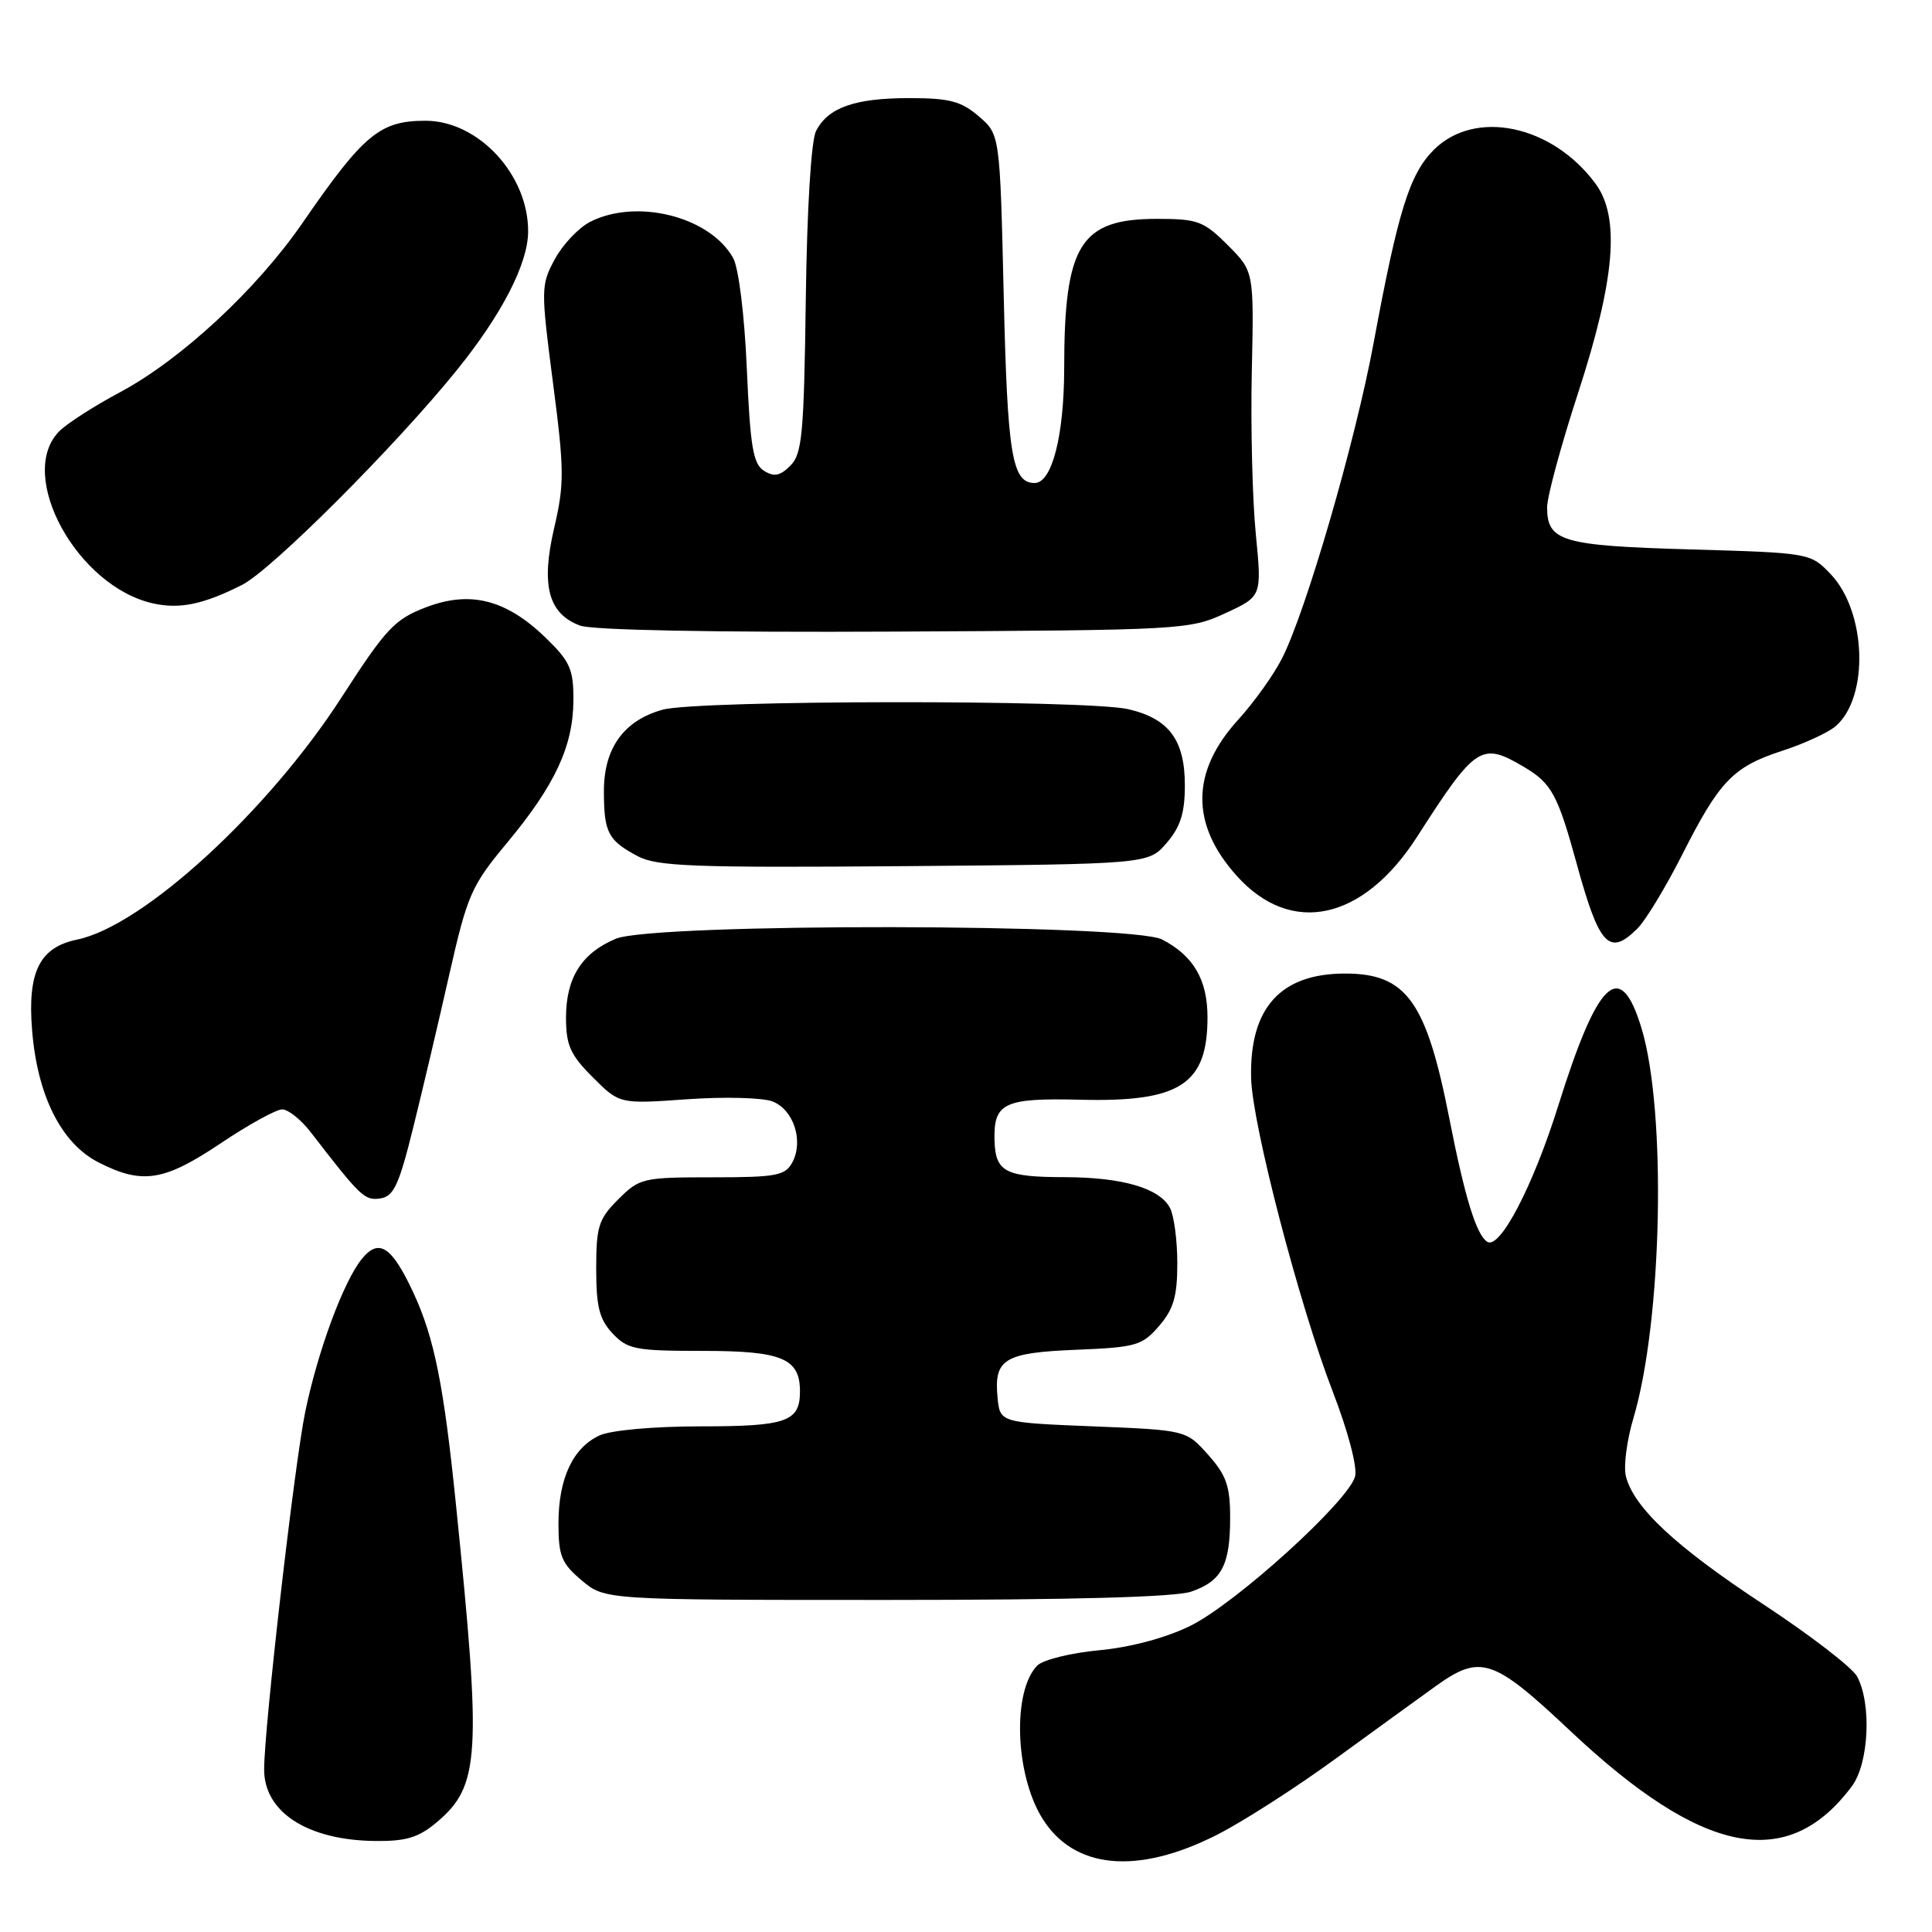 <?xml version="1.0" encoding="UTF-8" standalone="no"?>
<!DOCTYPE svg PUBLIC "-//W3C//DTD SVG 1.1//EN" "http://www.w3.org/Graphics/SVG/1.1/DTD/svg11.dtd" >
<svg xmlns="http://www.w3.org/2000/svg" xmlns:xlink="http://www.w3.org/1999/xlink" version="1.1" viewBox="0 0 256 256">
 <g >
 <path fill="currentColor"
d=" M 161.32 243.09 C 164.72 241.36 171.78 236.83 177.00 233.02 C 182.22 229.22 188.18 224.90 190.23 223.43 C 196.18 219.16 197.83 219.71 208.10 229.38 C 225.62 245.87 236.88 248.08 245.38 236.69 C 247.64 233.66 248.02 225.78 246.08 222.15 C 245.44 220.96 239.84 216.65 233.62 212.56 C 222.04 204.94 216.48 199.76 215.44 195.61 C 215.11 194.31 215.56 190.84 216.44 187.90 C 220.27 175.01 220.84 147.24 217.51 136.25 C 214.70 126.96 211.75 129.69 206.48 146.50 C 203.15 157.15 198.75 165.58 197.08 164.55 C 195.63 163.65 194.11 158.72 192.05 148.24 C 189.00 132.67 186.36 129.00 178.23 129.00 C 169.66 129.00 165.55 133.57 165.78 142.86 C 165.92 148.96 172.16 172.90 176.59 184.38 C 178.61 189.60 179.87 194.38 179.56 195.62 C 178.74 198.87 163.71 212.51 157.69 215.45 C 154.44 217.04 149.79 218.28 145.62 218.67 C 141.89 219.02 138.22 219.93 137.46 220.68 C 134.15 224.00 134.47 234.95 138.05 240.84 C 142.22 247.69 150.66 248.51 161.32 243.09 Z  M 57.86 241.47 C 63.59 236.64 63.83 232.77 60.43 199.50 C 58.81 183.54 57.55 177.28 54.78 171.30 C 51.91 165.13 50.21 164.02 47.94 166.82 C 45.52 169.81 42.14 178.93 40.46 187.00 C 39.04 193.79 35.00 228.95 35.00 234.47 C 35.00 240.12 40.74 243.83 49.67 243.94 C 53.81 243.99 55.45 243.49 57.86 241.47 Z  M 157.87 210.89 C 161.90 209.49 163.00 207.38 163.00 201.08 C 163.00 196.92 162.49 195.46 160.09 192.77 C 157.17 189.50 157.17 189.50 144.84 189.00 C 132.50 188.50 132.50 188.50 132.18 185.18 C 131.69 180.07 133.06 179.24 142.63 178.85 C 150.55 178.53 151.35 178.29 153.59 175.69 C 155.51 173.46 156.00 171.76 156.00 167.38 C 156.00 164.35 155.56 161.05 155.02 160.04 C 153.62 157.43 148.72 156.00 141.10 155.98 C 133.19 155.97 131.90 155.29 131.78 151.11 C 131.64 146.13 133.04 145.47 143.16 145.72 C 156.36 146.05 160.00 143.69 160.00 134.79 C 160.00 129.82 158.14 126.64 153.99 124.49 C 149.87 122.37 86.66 122.28 81.60 124.39 C 77.08 126.28 75.00 129.57 75.00 134.82 C 75.00 138.50 75.56 139.76 78.55 142.75 C 82.09 146.29 82.09 146.29 91.02 145.66 C 95.92 145.31 101.02 145.44 102.34 145.94 C 105.15 147.01 106.51 151.17 104.99 154.02 C 104.05 155.78 102.87 156.00 94.39 156.00 C 85.18 156.00 84.75 156.10 81.92 158.92 C 79.31 161.53 79.00 162.52 79.00 168.11 C 79.00 173.16 79.42 174.82 81.17 176.69 C 83.16 178.80 84.20 179.00 93.10 179.00 C 103.63 179.00 106.00 179.99 106.00 184.37 C 106.00 188.38 104.23 189.00 92.85 189.00 C 86.64 189.00 80.99 189.51 79.47 190.19 C 75.92 191.81 74.00 195.90 74.00 201.86 C 74.00 206.17 74.40 207.16 77.08 209.41 C 80.15 212.00 80.15 212.00 117.43 212.00 C 142.06 212.00 155.78 211.63 157.87 210.89 Z  M 54.73 149.50 C 55.96 144.55 58.12 135.39 59.53 129.14 C 61.94 118.52 62.44 117.39 67.21 111.65 C 73.54 104.04 75.95 98.87 75.98 92.80 C 76.00 88.69 75.54 87.65 72.34 84.54 C 67.09 79.44 62.32 78.22 56.44 80.47 C 52.29 82.06 51.15 83.27 45.28 92.37 C 35.50 107.54 18.95 122.70 10.22 124.50 C 5.25 125.52 3.63 128.77 4.25 136.47 C 4.94 145.18 8.12 151.51 13.07 154.03 C 18.85 156.98 21.73 156.53 29.23 151.50 C 32.92 149.03 36.59 147.00 37.39 147.00 C 38.19 147.00 39.89 148.36 41.17 150.02 C 47.79 158.60 48.31 159.10 50.38 158.80 C 52.16 158.55 52.86 157.04 54.73 149.50 Z  M 216.98 123.02 C 218.07 121.93 220.72 117.55 222.89 113.27 C 227.85 103.46 229.64 101.60 236.20 99.47 C 239.11 98.52 242.29 97.05 243.25 96.21 C 247.70 92.33 247.31 81.02 242.56 76.06 C 239.88 73.27 239.83 73.26 224.00 72.80 C 206.95 72.31 205.00 71.74 205.00 67.22 C 205.00 65.82 206.84 59.01 209.10 52.09 C 214.02 36.97 214.70 28.79 211.41 24.33 C 205.65 16.54 195.44 14.41 189.99 19.85 C 186.77 23.08 185.26 27.91 182.00 45.50 C 179.57 58.58 173.05 81.02 169.86 87.27 C 168.76 89.43 166.16 93.07 164.08 95.35 C 157.79 102.25 157.73 109.22 163.88 116.06 C 171.08 124.07 180.63 122.00 187.77 110.88 C 195.54 98.77 196.28 98.28 201.93 101.62 C 205.60 103.79 206.40 105.26 208.94 114.52 C 211.92 125.37 213.24 126.76 216.98 123.02 Z  M 154.59 111.69 C 156.42 109.57 157.00 107.72 157.00 104.06 C 157.00 98.05 154.89 95.22 149.50 93.97 C 144.00 92.70 92.43 92.75 87.80 94.04 C 82.64 95.47 80.00 99.16 80.02 104.88 C 80.03 110.34 80.58 111.37 84.52 113.46 C 87.09 114.81 92.00 114.99 119.84 114.77 C 152.18 114.50 152.18 114.50 154.59 111.69 Z  M 162.35 81.26 C 167.21 79.02 167.21 79.02 166.40 70.76 C 165.95 66.22 165.71 56.53 165.87 49.23 C 166.16 35.96 166.16 35.96 162.68 32.48 C 159.50 29.30 158.70 29.00 153.32 29.00 C 143.13 29.00 141.02 32.40 141.01 48.80 C 141.00 57.74 139.39 64.00 137.10 64.00 C 134.10 64.00 133.49 60.31 133.00 39.26 C 132.50 17.82 132.50 17.82 129.69 15.41 C 127.36 13.41 125.81 13.00 120.49 13.00 C 113.25 13.00 109.72 14.25 108.13 17.36 C 107.48 18.64 106.93 27.64 106.77 39.72 C 106.53 57.50 106.29 60.15 104.73 61.70 C 103.36 63.07 102.57 63.22 101.23 62.38 C 99.79 61.48 99.41 59.19 98.96 48.90 C 98.65 41.73 97.88 35.53 97.15 34.20 C 94.10 28.69 84.32 26.23 78.15 29.42 C 76.64 30.21 74.54 32.43 73.50 34.37 C 71.67 37.77 71.66 38.31 73.27 50.70 C 74.78 62.25 74.79 64.14 73.43 69.96 C 71.66 77.56 72.65 81.32 76.85 82.89 C 78.47 83.50 94.62 83.81 118.50 83.69 C 156.58 83.50 157.62 83.45 162.35 81.26 Z  M 32.06 77.51 C 35.97 75.54 52.40 59.11 60.52 49.06 C 66.50 41.66 69.94 34.98 69.98 30.72 C 70.04 23.18 63.40 16.00 56.38 16.00 C 50.33 16.00 48.19 17.78 40.05 29.59 C 33.97 38.40 23.96 47.67 15.89 51.98 C 12.51 53.78 8.91 56.09 7.87 57.13 C 2.09 62.91 10.23 77.79 20.36 79.97 C 23.87 80.73 26.98 80.07 32.06 77.51 Z "/>
</g>
</svg>